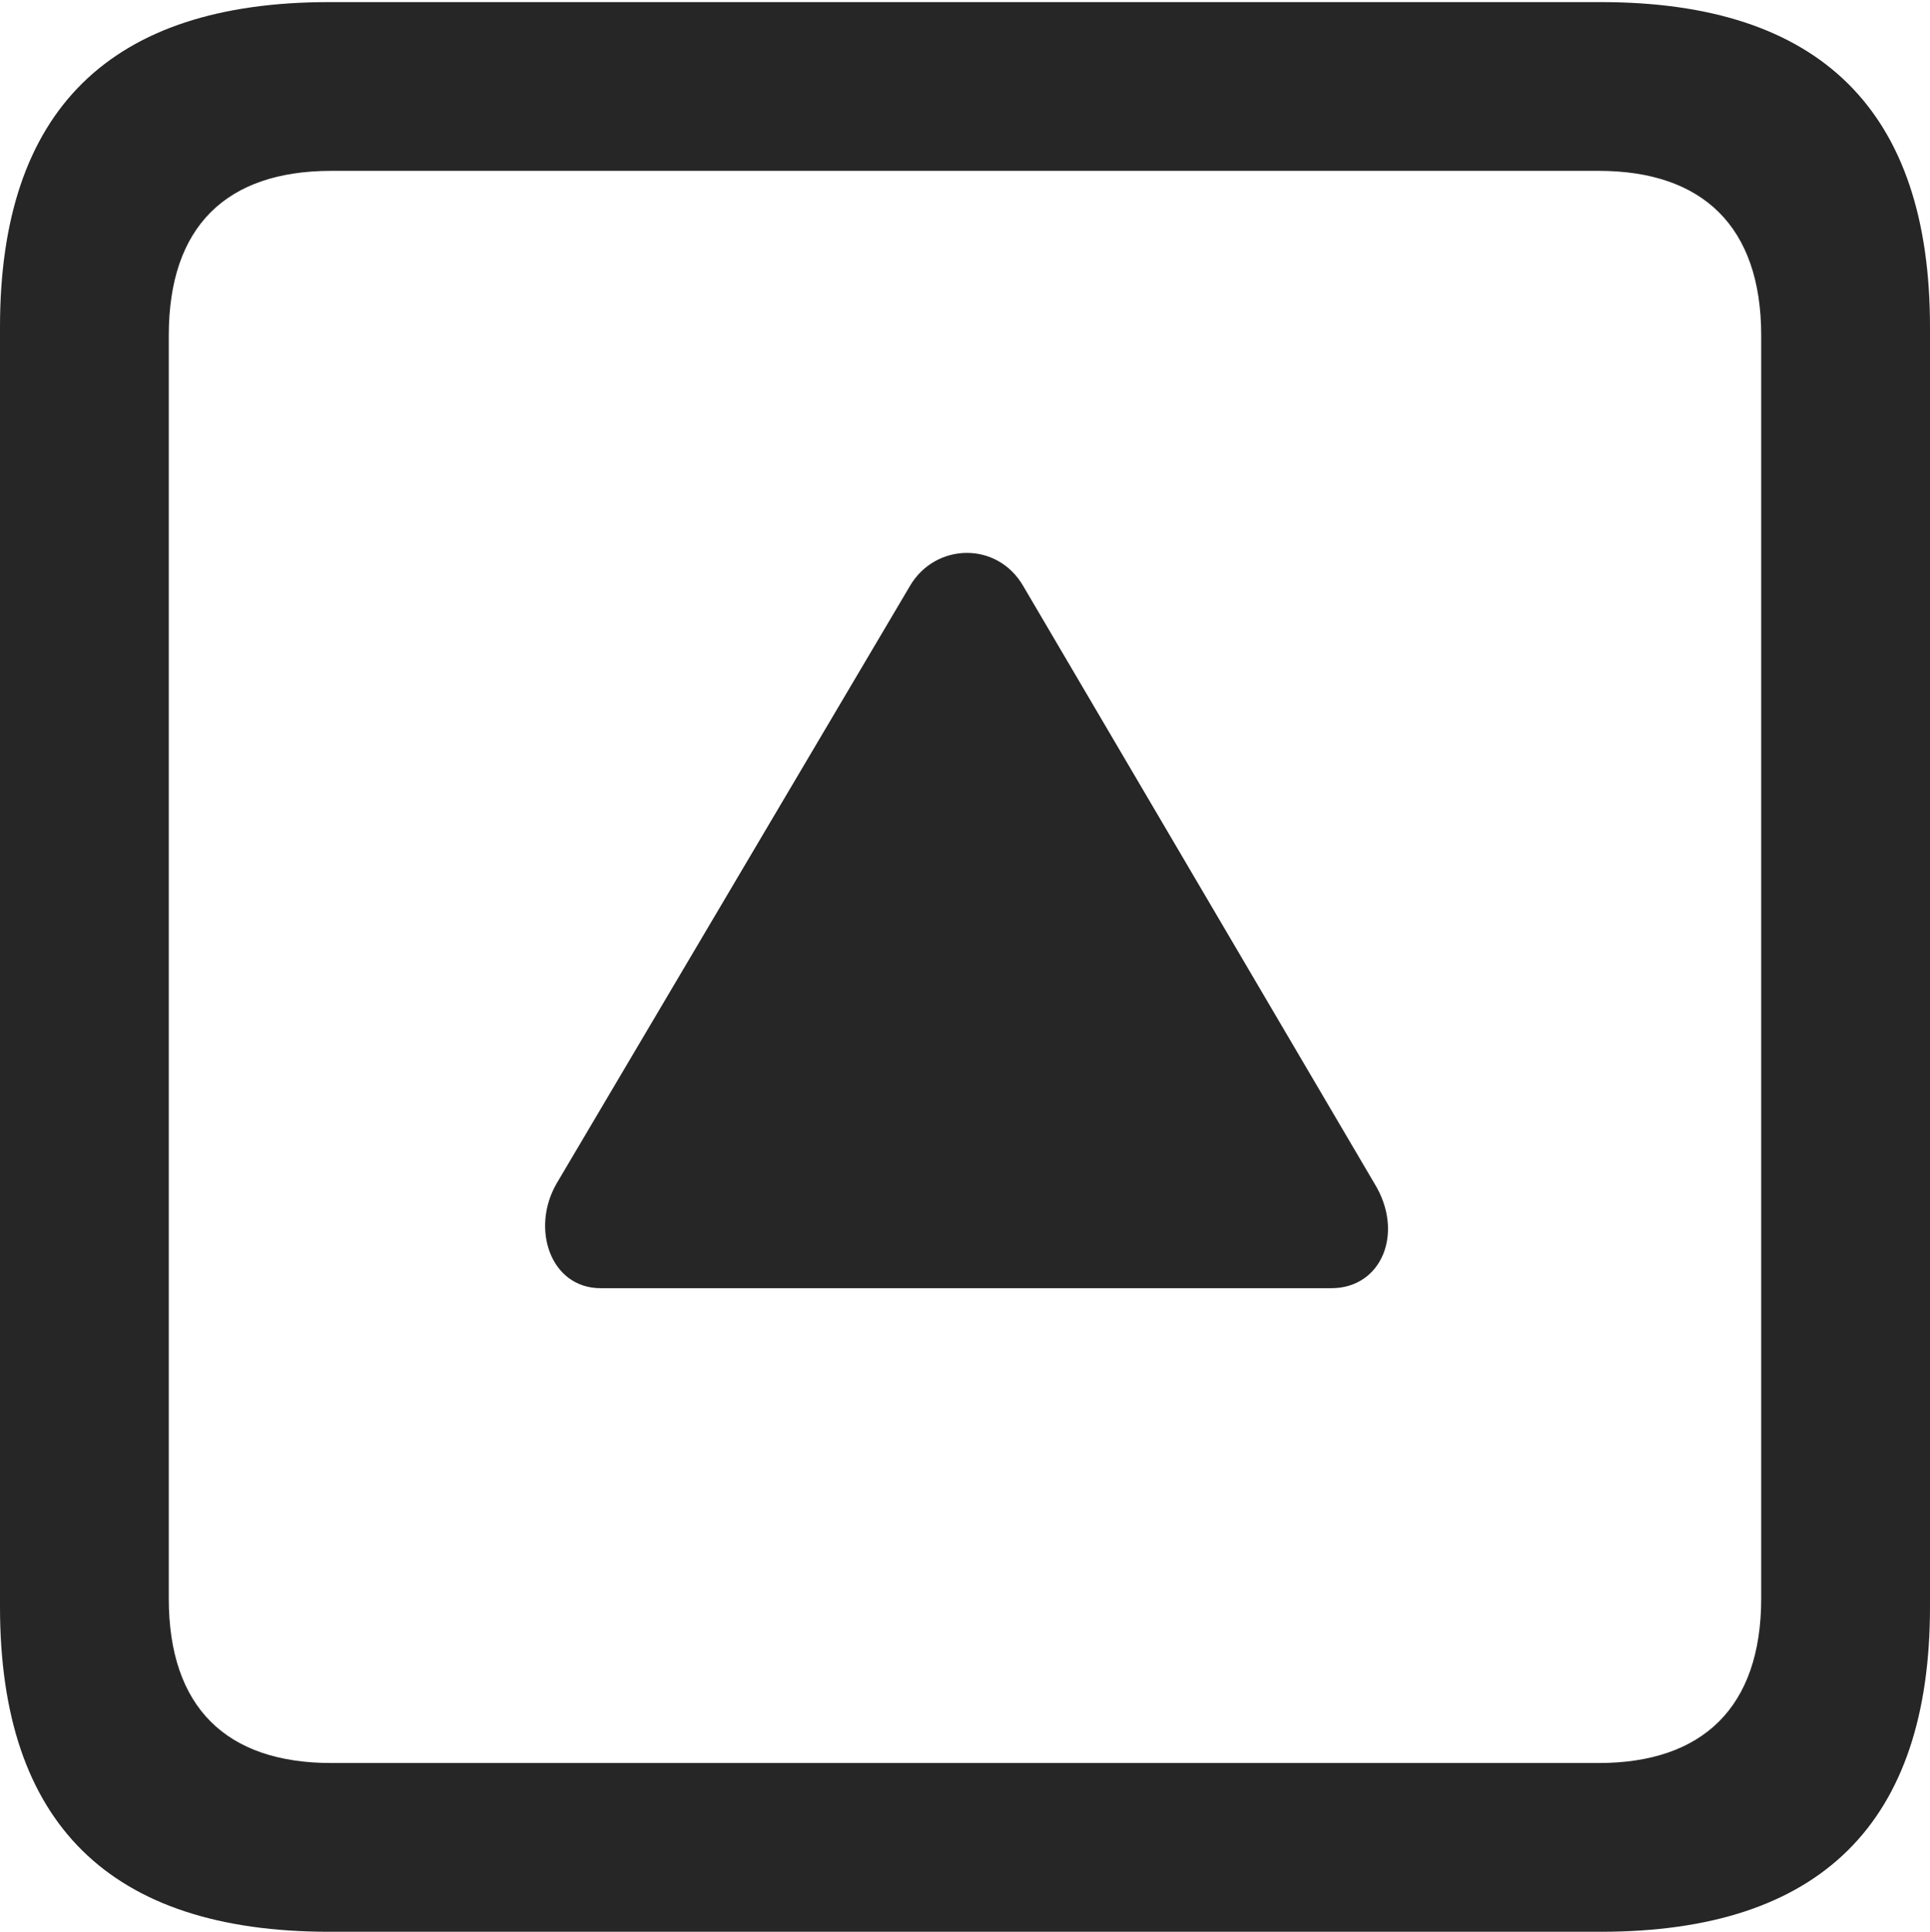 <?xml version="1.0" encoding="UTF-8"?>
<!--Generator: Apple Native CoreSVG 232.5-->
<!DOCTYPE svg
PUBLIC "-//W3C//DTD SVG 1.1//EN"
       "http://www.w3.org/Graphics/SVG/1.1/DTD/svg11.dtd">
<svg version="1.1" xmlns="http://www.w3.org/2000/svg" xmlns:xlink="http://www.w3.org/1999/xlink" width="89.893" height="89.99">
 <g>
  <rect height="89.99" opacity="0" width="89.893" x="0" y="0"/>
  <path d="M15.332 89.99L74.561 89.99C84.814 89.99 89.893 84.912 89.893 74.853L89.893 15.234C89.893 5.176 84.814 0.098 74.561 0.098L15.332 0.098C5.127 0.098 0 5.127 0 15.234L0 74.853C0 84.961 5.127 89.99 15.332 89.99ZM15.43 82.129C10.547 82.129 7.861 79.541 7.861 74.463L7.861 15.625C7.861 10.547 10.547 7.959 15.43 7.959L74.463 7.959C79.297 7.959 82.031 10.547 82.031 15.625L82.031 74.463C82.031 79.541 79.297 82.129 74.463 82.129Z" fill="#000000" fill-opacity="0.85"/>
  <path d="M27.979 60.01L62.012 60.01C64.356 60.01 65.43 57.422 64.014 55.127L47.656 27.295C46.435 25.195 43.555 25.293 42.383 27.295L25.928 55.127C24.707 57.227 25.635 60.01 27.979 60.01Z" fill="#000000" fill-opacity="0.85"/>
 </g>
</svg>
